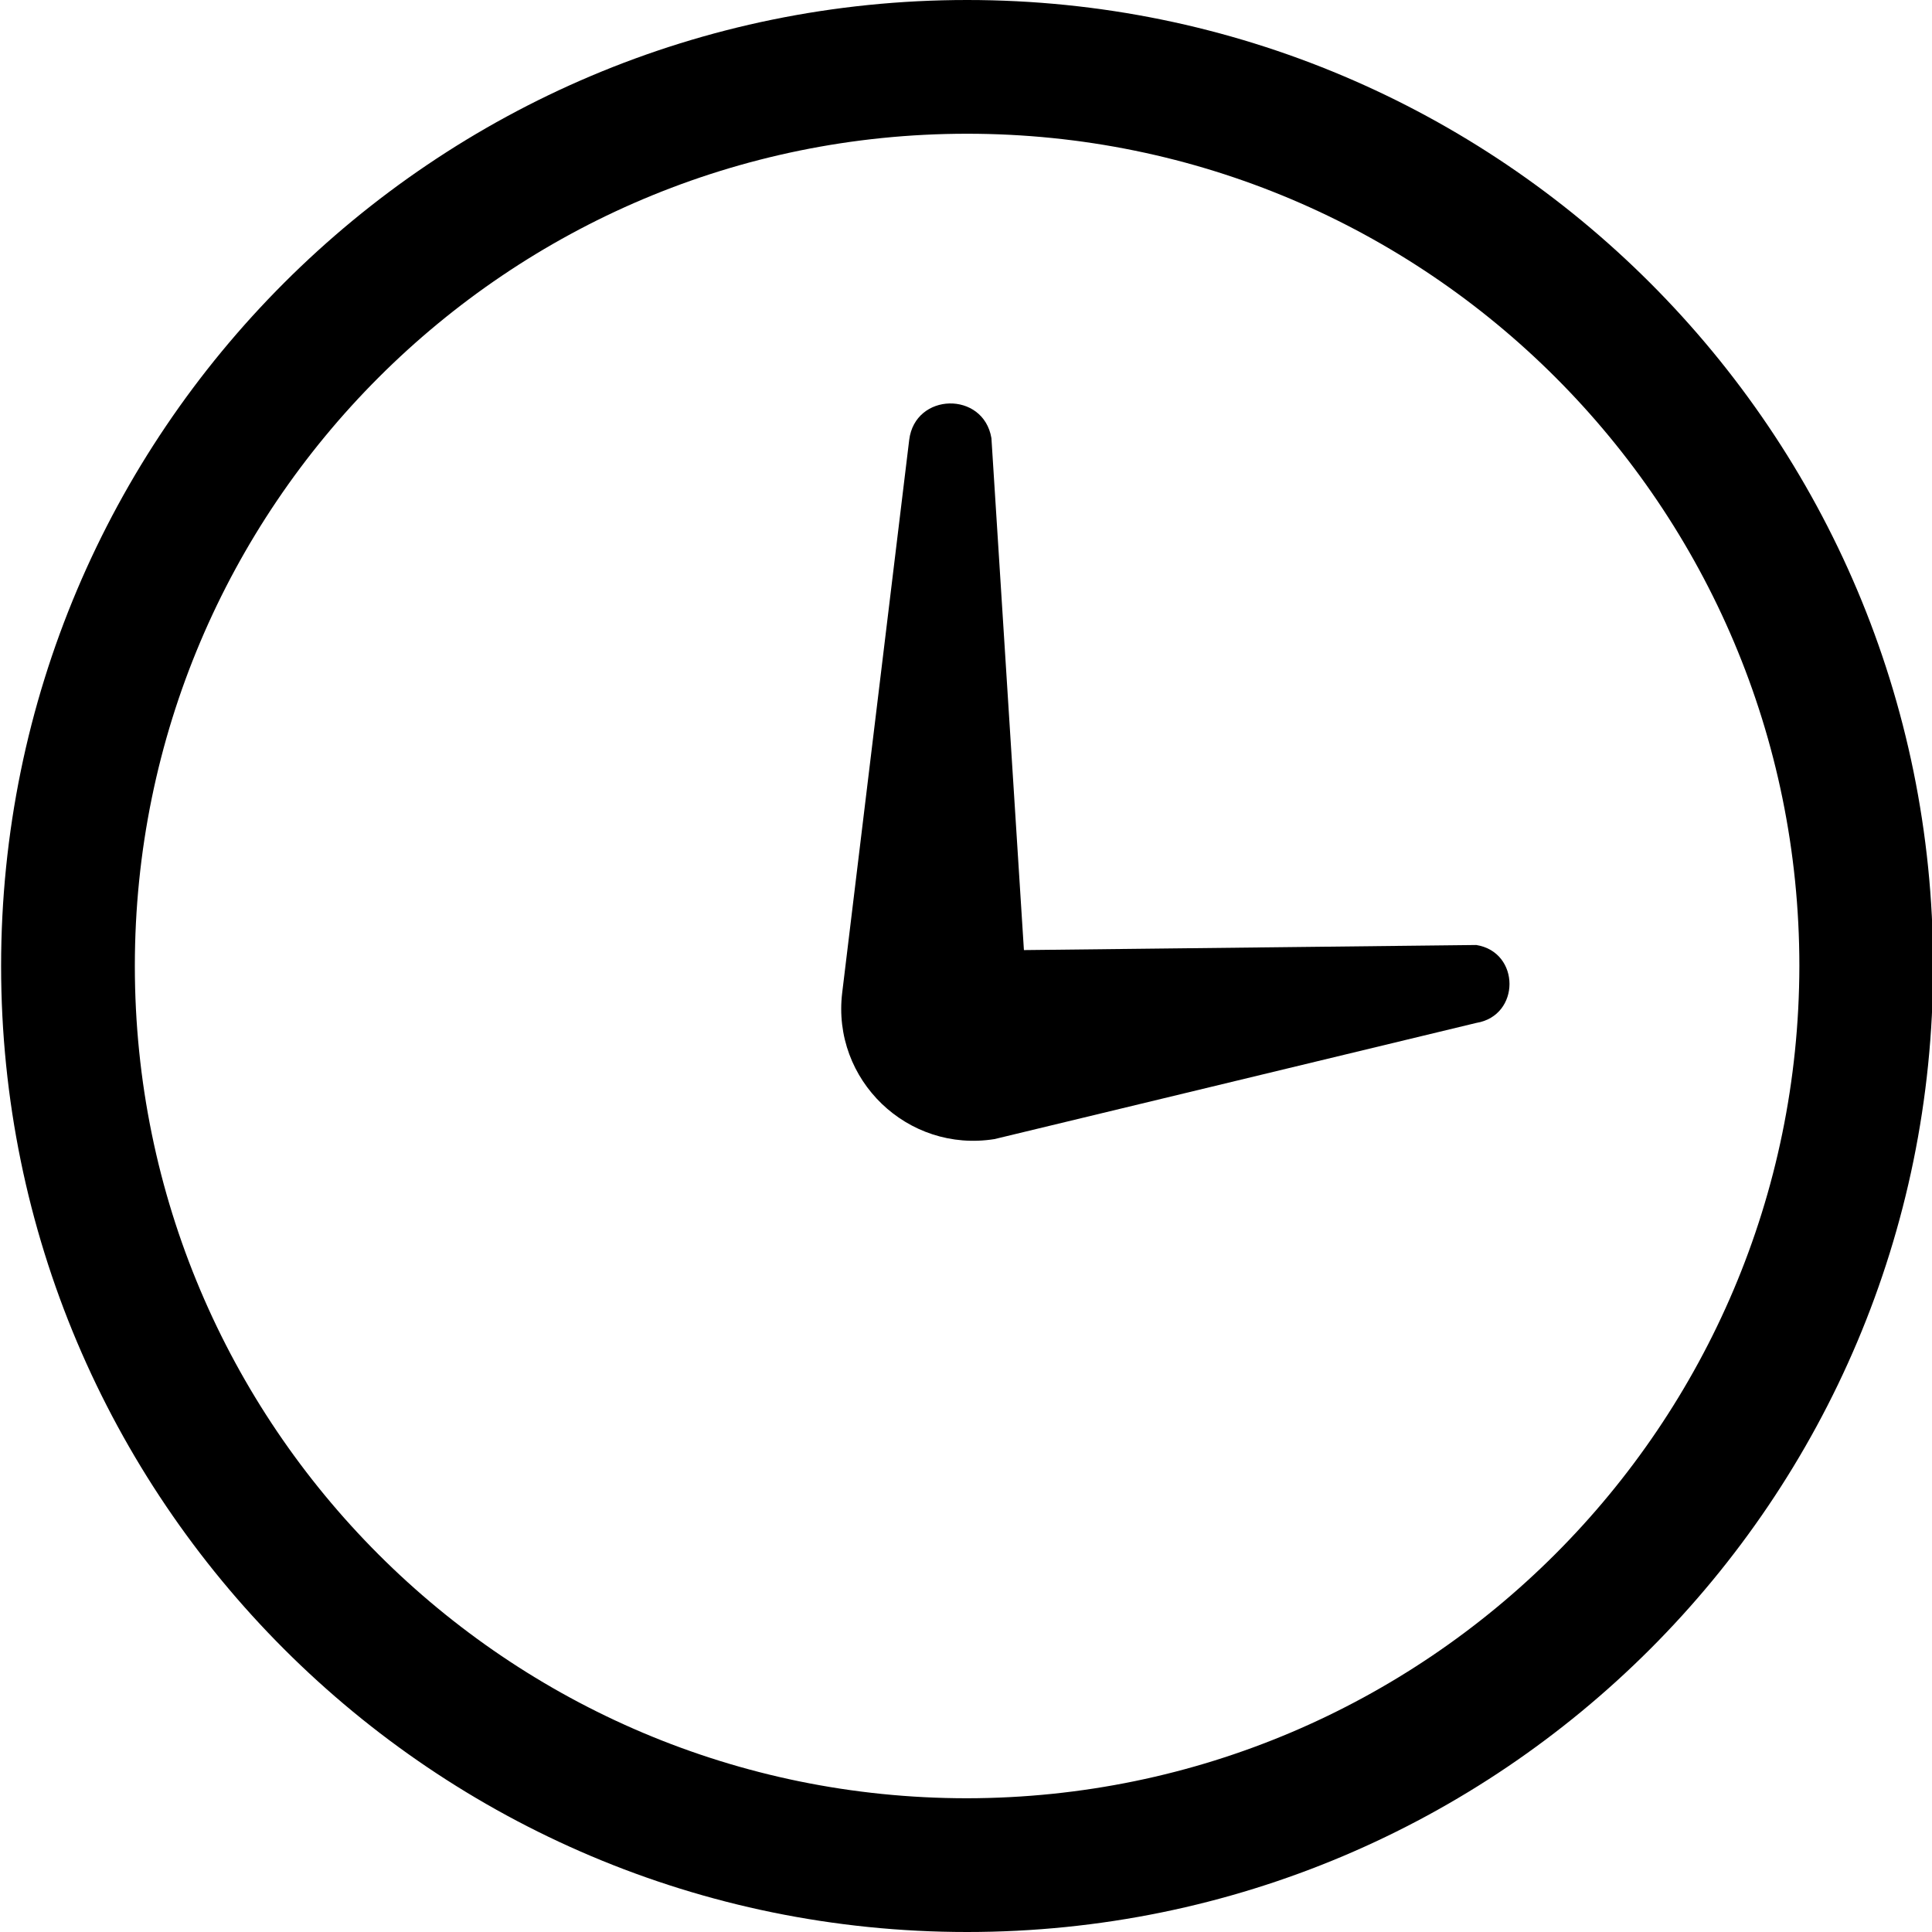 <?xml version="1.0" encoding="utf-8"?>
<!-- Generator: Adobe Illustrator 23.0.4, SVG Export Plug-In . SVG Version: 6.00 Build 0)  -->
<svg version="1.1" xmlns="http://www.w3.org/2000/svg" xmlns:xlink="http://www.w3.org/1999/xlink" x="0px" y="0px"
	 viewBox="0 0 174.8 174.8" style="enable-background:new 0 0 174.8 174.8;" xml:space="preserve">
<g id="Layer_1">
	<title>clock</title>
	<path d="M87.5,0C39.23,0,0.1,39.13,0.1,87.4s39.13,87.4,87.4,87.4s87.4-39.13,87.4-87.4S135.77,0,87.5,0C87.5,0,87.5,0,87.5,0z
		 M87.5,162.7c-41.59,0-75.3-33.71-75.3-75.3s33.71-75.3,75.3-75.3s75.3,33.71,75.3,75.3c0,0,0,0,0,0
		C162.74,128.96,129.06,162.64,87.5,162.7L87.5,162.7z"/>
</g>
<g id="Layer_2">
	<path d="M82.26,39.81l-6.06,50c-0.96,7.9,5.92,14.51,13.78,13.25l43.59-10.51c4.01-0.65,4-6.41,0-7.05l-40.93,0.46L89.7,39.64
		C88.98,35.36,82.78,35.5,82.26,39.81z"/>
</g>
</svg>
